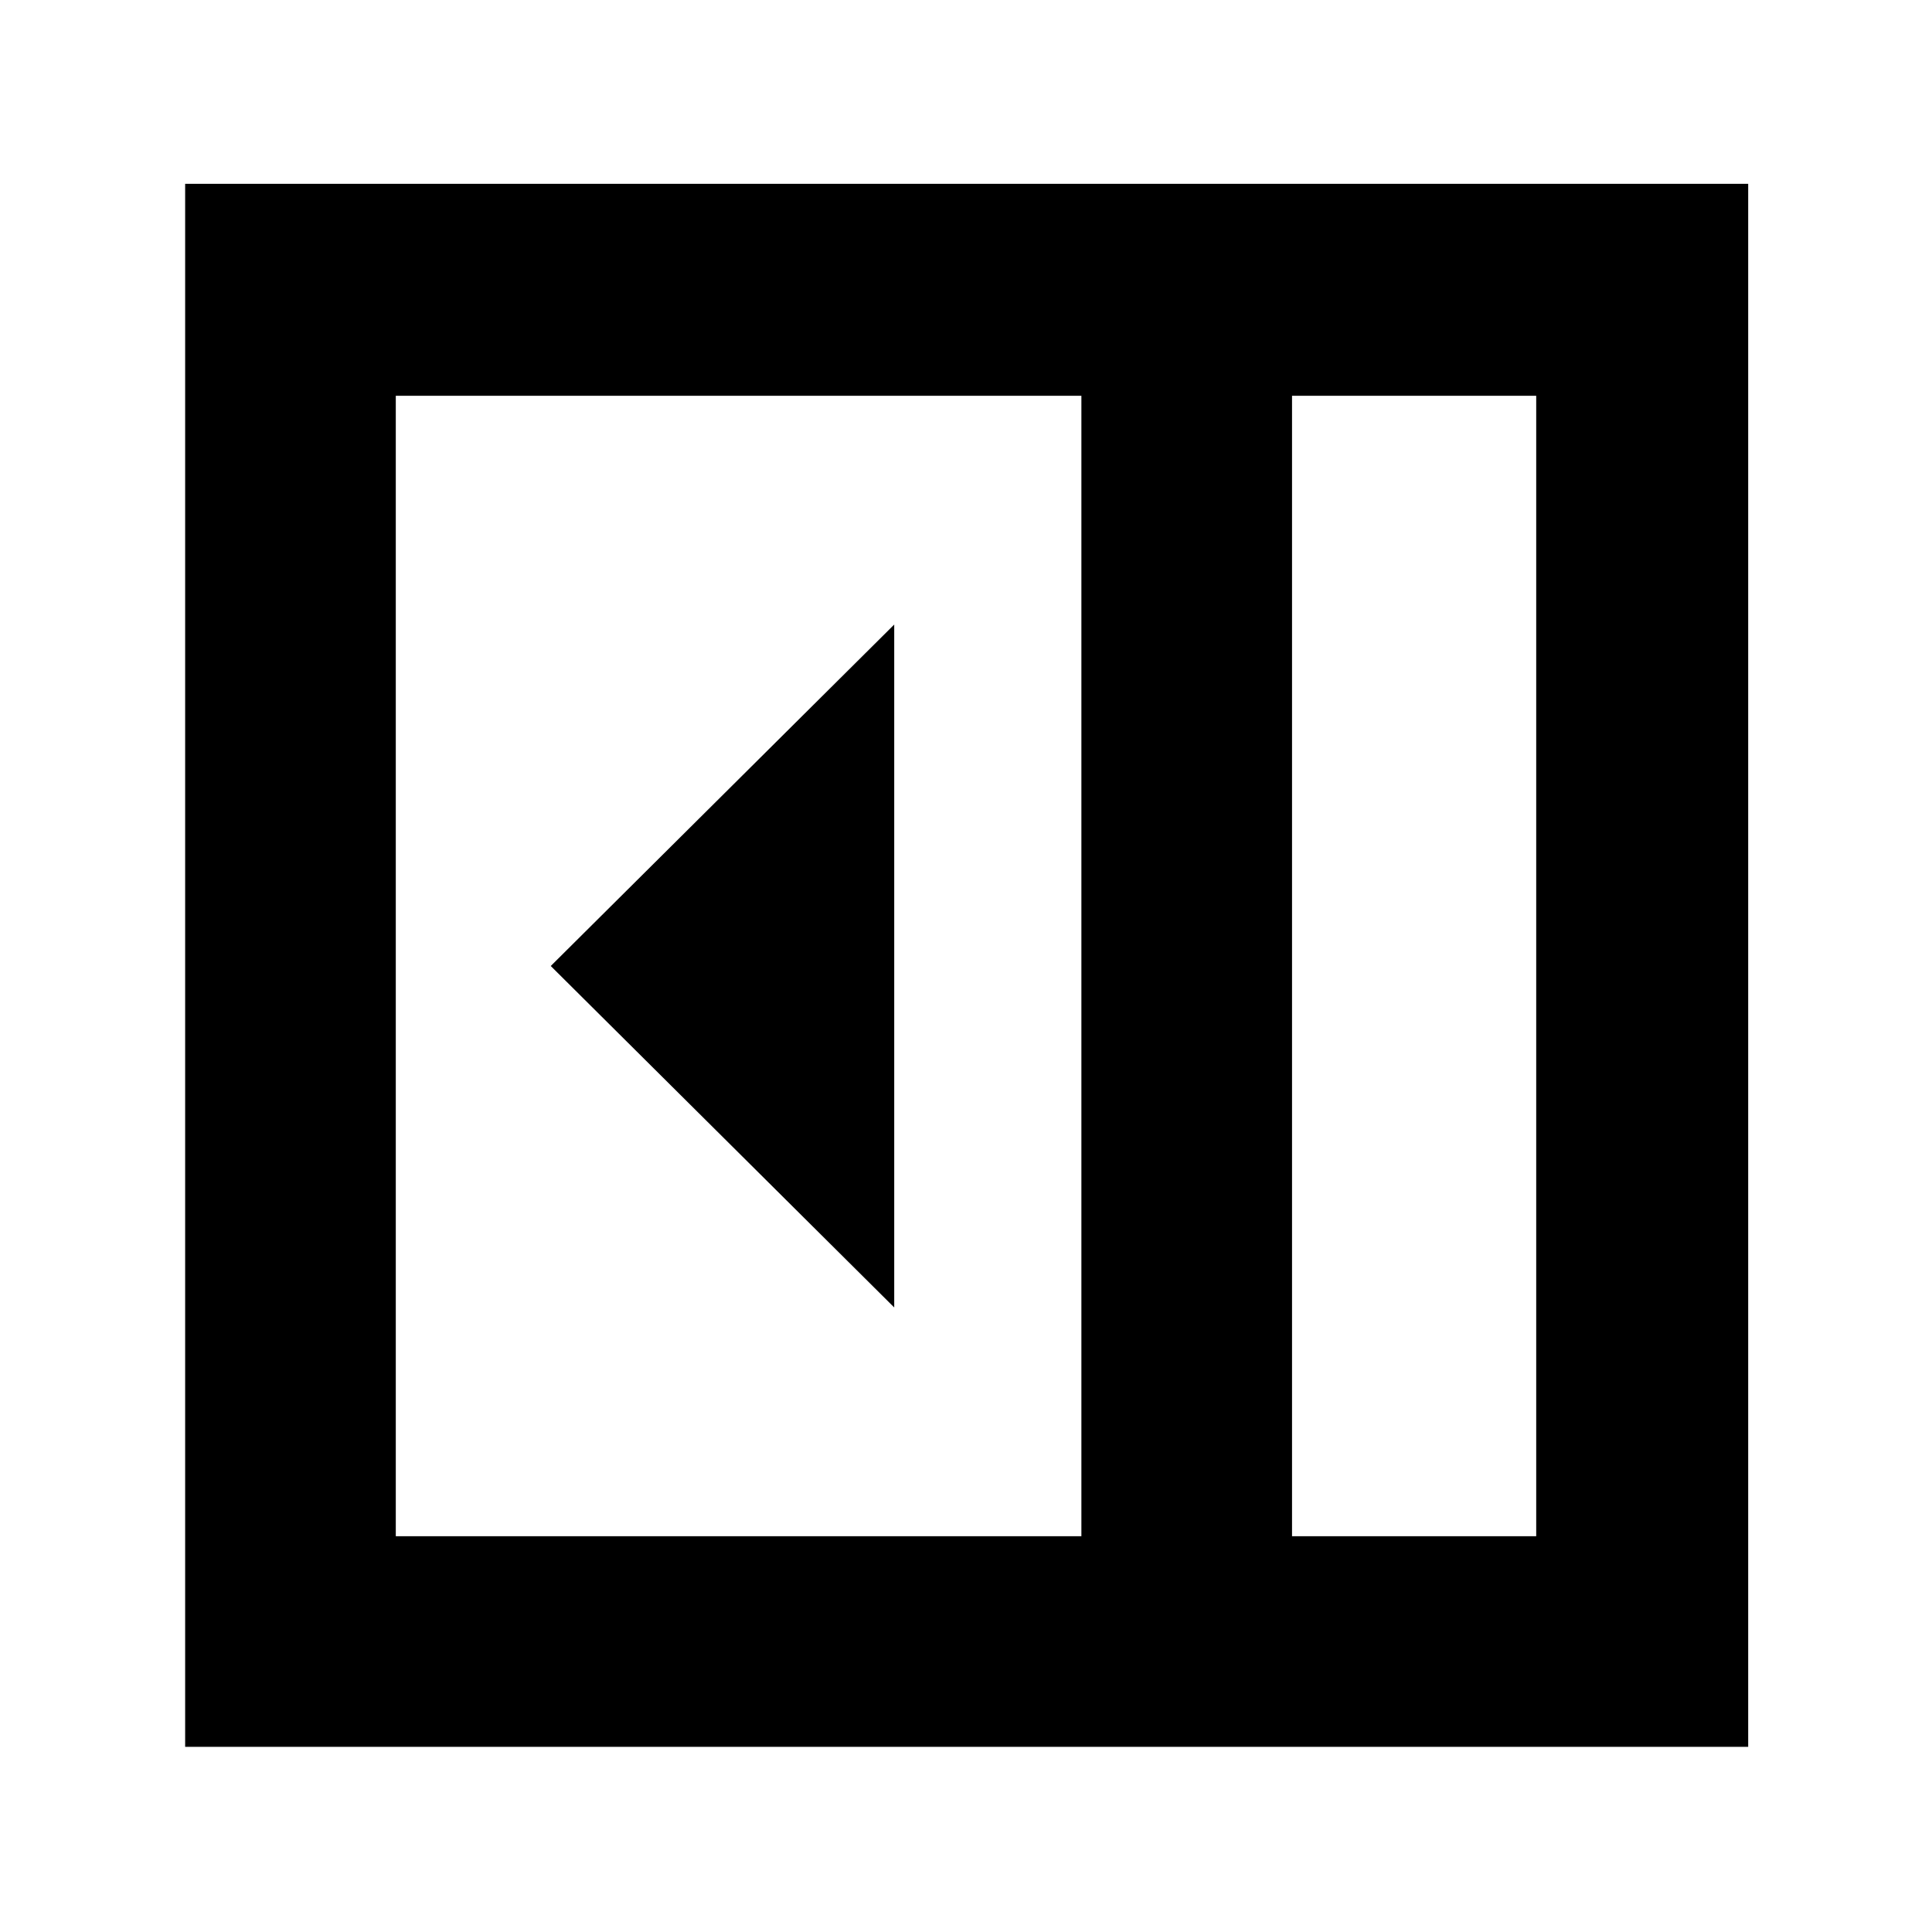 <svg xmlns="http://www.w3.org/2000/svg" height="40" viewBox="0 96 960 960" width="40"><path d="M444.333 745.666V406.334L273.667 576l170.666 169.666ZM642 859.334h121.334V292.666H642v566.668Zm-445.334 0h340.668V292.666H196.666v566.668Zm445.334 0h121.334H642ZM92 964V187.333h776.667V964H92Z"/></svg>